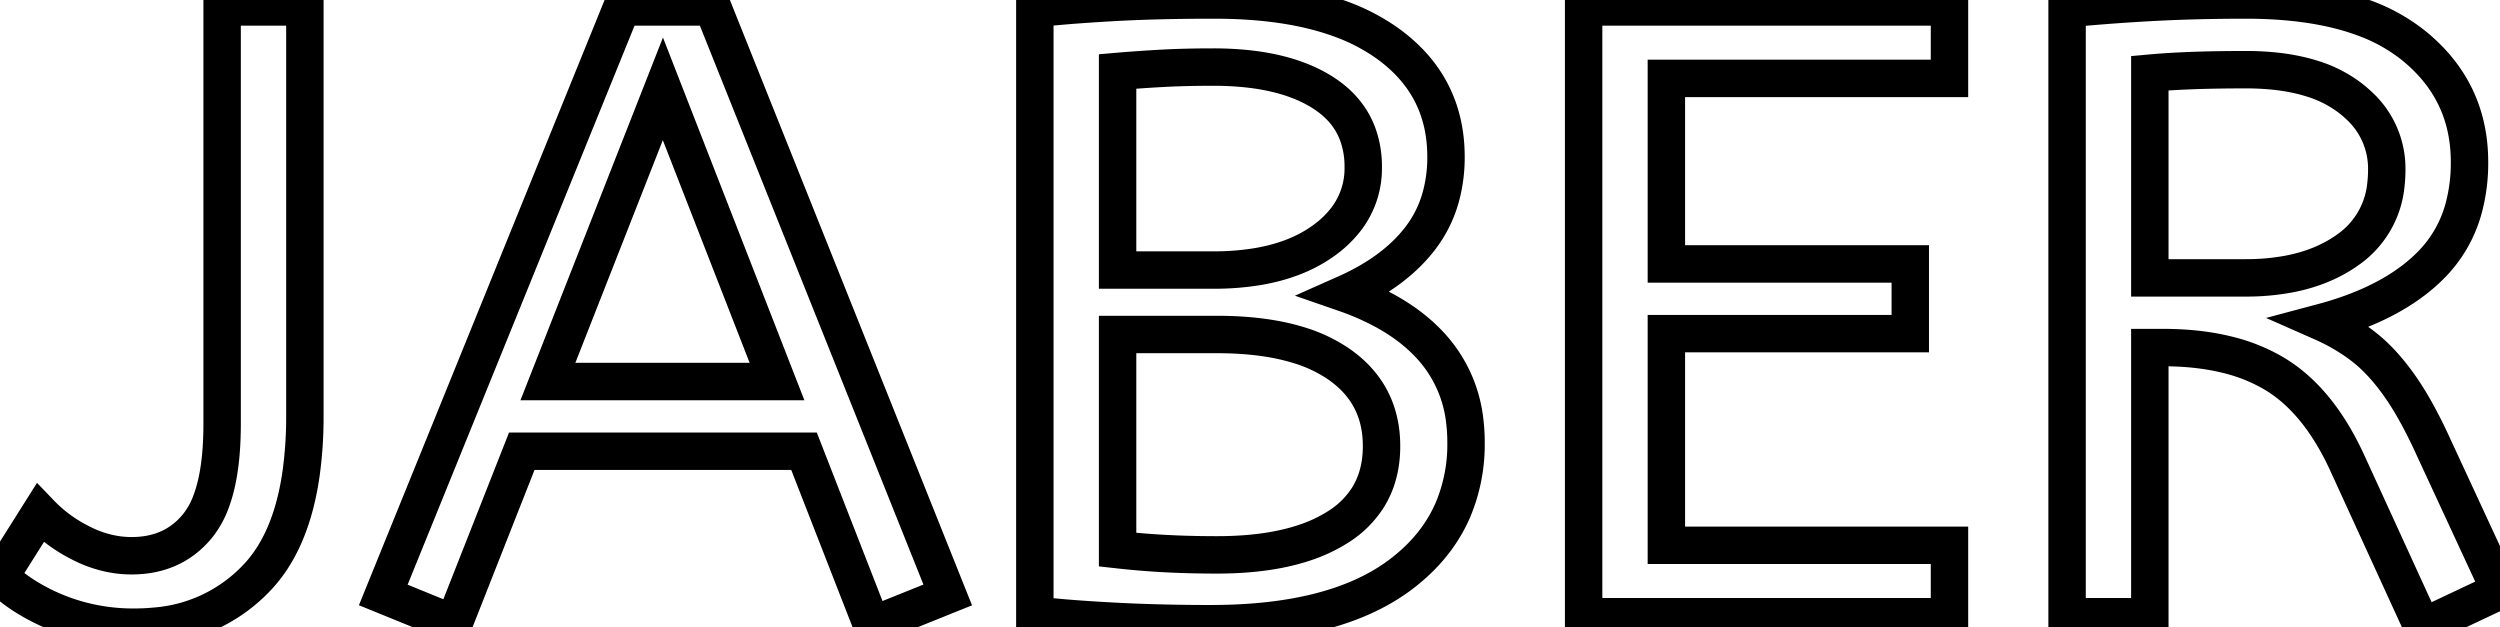 <svg width="63.14" height="15.84" viewBox="0 0 63.14 15.84" xmlns="http://www.w3.org/2000/svg"><g id="svgGroup" stroke-linecap="round" fill-rule="evenodd" font-size="9pt" stroke="#000" stroke-width="0.25mm" fill="none" style="stroke:#000;stroke-width:0.25mm;fill:none"><path d="M 49.236 15.576 L 39.996 15.576 L 39.996 0.176 L 49.236 0.176 L 49.236 1.98 L 42.086 1.98 L 42.086 6.666 L 48.246 6.666 L 48.246 8.426 L 42.086 8.426 L 42.086 13.772 L 49.236 13.772 L 49.236 15.576 Z M 63.14 14.916 L 61.182 15.84 L 59.268 11.66 Q 58.695 10.426 57.888 9.755 A 3.566 3.566 0 0 0 57.442 9.438 A 4.323 4.323 0 0 0 56.232 8.954 Q 55.691 8.822 55.058 8.789 A 8.326 8.326 0 0 0 54.626 8.778 L 54.296 8.778 L 54.296 15.576 L 52.206 15.576 L 52.206 0.22 A 54.538 54.538 0 0 1 53.899 0.086 A 47.47 47.47 0 0 1 54.439 0.055 A 41.347 41.347 0 0 1 55.829 0.008 A 49.779 49.779 0 0 1 56.716 0 Q 58.48 0 59.696 0.449 A 4.421 4.421 0 0 1 60.951 1.144 Q 62.37 2.288 62.37 4.092 A 4.374 4.374 0 0 1 62.227 5.241 A 3.228 3.228 0 0 1 61.413 6.677 Q 60.615 7.494 59.228 7.966 A 9.125 9.125 0 0 1 58.652 8.14 A 5.204 5.204 0 0 1 59.406 8.55 A 4.494 4.494 0 0 1 59.708 8.767 Q 60.141 9.107 60.545 9.66 A 6.444 6.444 0 0 1 60.599 9.735 A 6.844 6.844 0 0 1 60.922 10.24 Q 61.087 10.522 61.254 10.857 A 14.34 14.34 0 0 1 61.468 11.308 L 63.14 14.916 Z M 23.936 15.026 L 22.022 15.796 L 20.306 11.396 L 13.178 11.396 L 11.462 15.752 L 9.68 15.026 L 15.708 0.176 L 17.996 0.176 L 23.936 15.026 Z M 26.136 15.532 L 26.136 0.22 Q 26.906 0.132 28.05 0.066 Q 29.033 0.009 30.26 0.001 A 62.774 62.774 0 0 1 30.668 0 Q 32.516 0 33.805 0.46 A 4.973 4.973 0 0 1 35.002 1.067 Q 36.52 2.134 36.52 3.96 A 3.751 3.751 0 0 1 36.382 4.998 A 3.035 3.035 0 0 1 35.871 6.017 Q 35.26 6.815 34.132 7.349 A 6.965 6.965 0 0 1 33.99 7.414 A 6.648 6.648 0 0 1 35.01 7.867 Q 35.775 8.293 36.256 8.877 A 3.356 3.356 0 0 1 36.997 10.66 A 4.425 4.425 0 0 1 37.026 11.176 A 4.253 4.253 0 0 1 36.699 12.87 Q 36.291 13.82 35.376 14.509 A 4.523 4.523 0 0 1 35.337 14.538 Q 33.689 15.752 30.58 15.752 A 48.804 48.804 0 0 1 28.802 15.721 A 41.265 41.265 0 0 1 28.039 15.686 Q 27.051 15.632 26.399 15.562 A 14.419 14.419 0 0 1 26.136 15.532 Z M 0 14.564 L 1.012 12.958 A 3.709 3.709 0 0 0 1.907 13.644 A 4.275 4.275 0 0 0 2.068 13.728 A 2.885 2.885 0 0 0 2.92 14.005 A 2.627 2.627 0 0 0 3.322 14.036 Q 4.378 14.036 4.994 13.277 A 2.189 2.189 0 0 0 5.338 12.649 Q 5.562 12.043 5.601 11.124 A 9.528 9.528 0 0 0 5.61 10.714 L 5.61 0.176 L 7.7 0.176 L 7.7 10.494 A 10.416 10.416 0 0 1 7.606 11.946 Q 7.368 13.632 6.527 14.548 A 3.193 3.193 0 0 1 6.512 14.564 A 3.945 3.945 0 0 1 3.918 15.815 A 5.43 5.43 0 0 1 3.388 15.84 A 5.157 5.157 0 0 1 1.611 15.536 A 4.929 4.929 0 0 1 1.485 15.488 A 5.022 5.022 0 0 1 0.622 15.052 A 4 4 0 0 1 0 14.564 Z M 30.734 8.448 L 28.226 8.448 L 28.226 13.882 A 20.72 20.72 0 0 0 29.752 13.996 A 25.336 25.336 0 0 0 30.734 14.014 Q 32.019 14.014 32.934 13.711 A 3.8 3.8 0 0 0 33.792 13.31 A 2.393 2.393 0 0 0 34.544 12.572 Q 34.838 12.105 34.884 11.495 A 3.081 3.081 0 0 0 34.892 11.264 Q 34.892 10.004 33.909 9.265 A 3.085 3.085 0 0 0 33.814 9.196 A 3.674 3.674 0 0 0 32.786 8.712 Q 31.923 8.448 30.734 8.448 Z M 16.742 2.244 L 13.838 9.636 L 19.624 9.636 L 16.742 2.244 Z M 28.226 1.804 L 28.226 6.82 L 30.646 6.82 A 6.745 6.745 0 0 0 31.753 6.735 Q 32.735 6.571 33.407 6.094 A 2.682 2.682 0 0 0 34.01 5.518 A 2.103 2.103 0 0 0 34.43 4.224 A 2.375 2.375 0 0 0 34.282 3.366 Q 34.059 2.787 33.504 2.401 A 2.709 2.709 0 0 0 33.418 2.343 Q 32.644 1.847 31.431 1.73 A 8.212 8.212 0 0 0 30.646 1.694 Q 29.92 1.694 29.326 1.727 A 39.877 39.877 0 0 0 28.754 1.763 A 31.465 31.465 0 0 0 28.226 1.804 Z M 54.296 1.848 L 54.296 7.018 L 56.716 7.018 A 5.828 5.828 0 0 0 57.799 6.923 Q 58.664 6.76 59.29 6.314 A 2.263 2.263 0 0 0 60.259 4.659 A 3.193 3.193 0 0 0 60.28 4.29 A 2.158 2.158 0 0 0 59.56 2.648 A 2.92 2.92 0 0 0 59.356 2.475 A 3.063 3.063 0 0 0 58.396 1.986 Q 57.972 1.852 57.459 1.797 A 7.028 7.028 0 0 0 56.716 1.76 A 43.826 43.826 0 0 0 56.049 1.765 Q 55.69 1.77 55.374 1.782 Q 54.78 1.804 54.296 1.848 Z" vector-effect="non-scaling-stroke" /></g></svg>